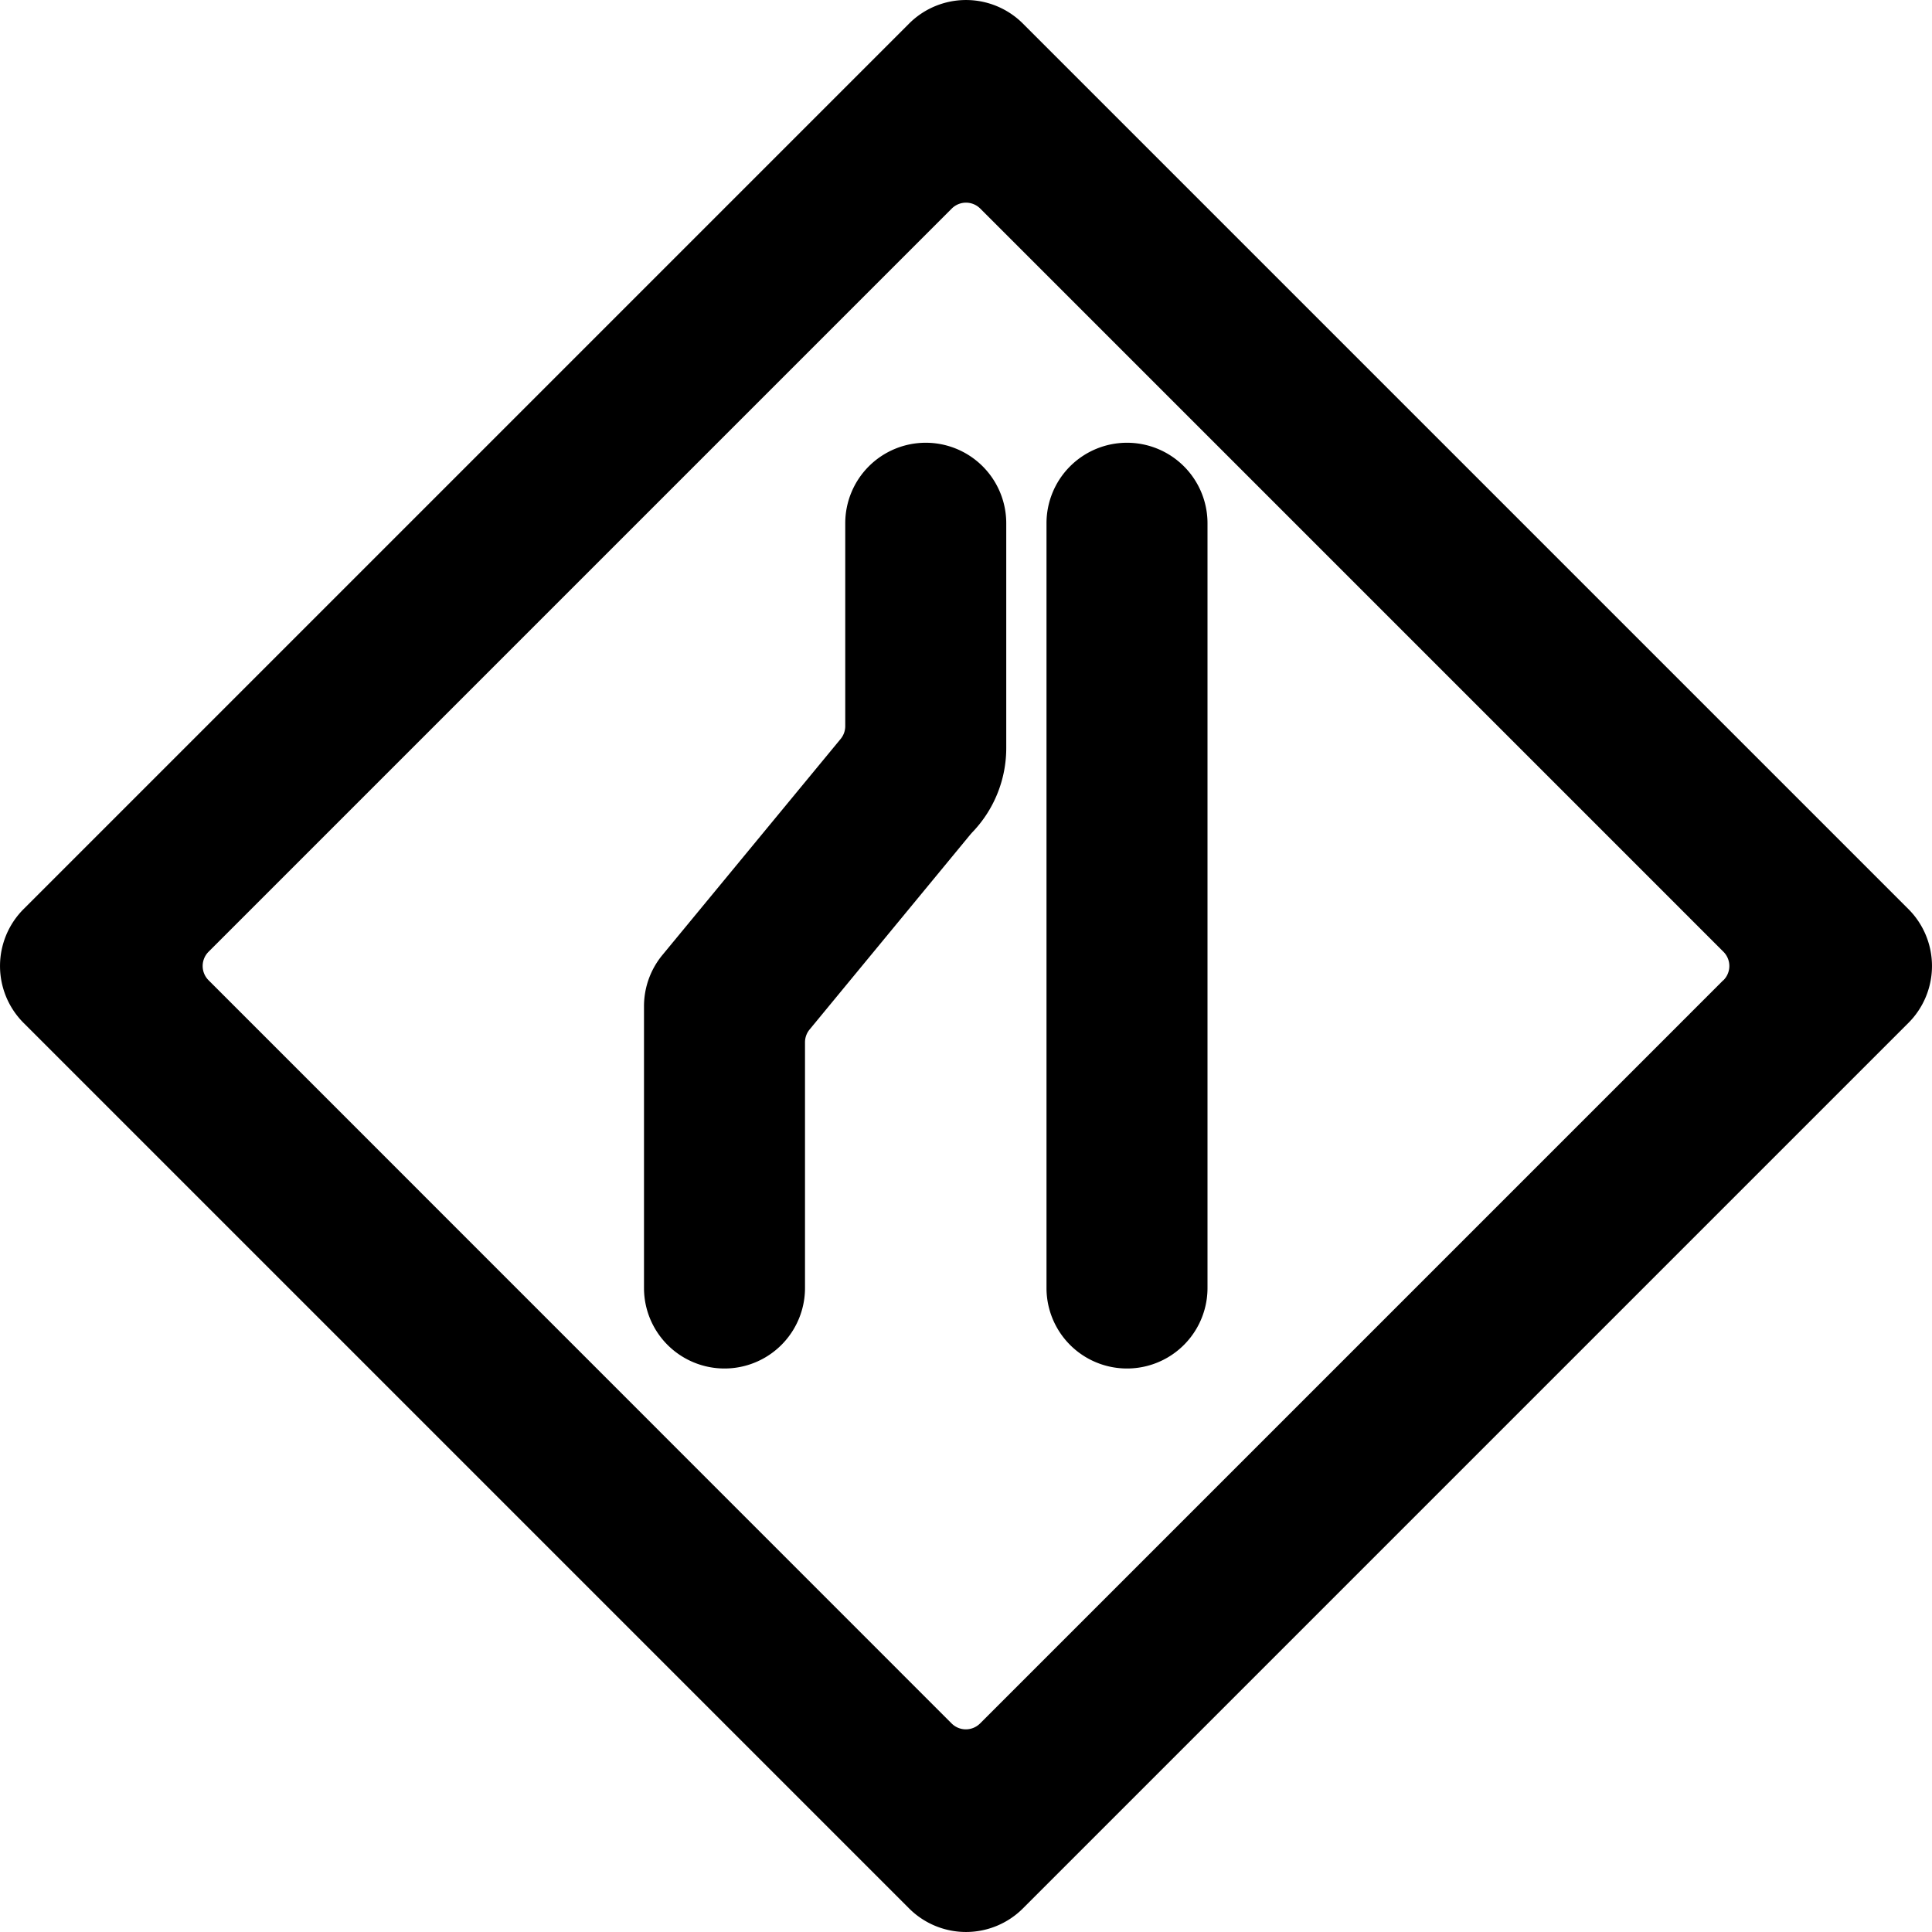 <svg xmlns="http://www.w3.org/2000/svg" viewBox="0 0 24 24"><title>road-sign-lane-narrowing-left-alternate</title><path d="M23.707,11.293l-11-11a1,1,0,0,0-1.414,0l-11,11a1,1,0,0,0,0,1.414l11,11a1,1,0,0,0,1.414,0l11-11A1,1,0,0,0,23.707,11.293Zm-2.3.884-9.232,9.232a.25.25,0,0,1-.354,0L2.591,12.177a.25.25,0,0,1,0-.354l9.232-9.232a.25.25,0,0,1,.354,0l9.232,9.232A.25.25,0,0,1,21.409,12.177Z"/><path d="M11.5,5.5a1,1,0,0,0-1,1V9.02a.25.25,0,0,1-.057.159L8.229,11.863A1,1,0,0,0,8,12.5V16a1,1,0,0,0,2,0V12.948a.25.25,0,0,1,.057-.159l2-2.426.015-.017A1.51,1.51,0,0,0,12.5,9.293V6.5A1,1,0,0,0,11.5,5.5Z"/><path d="M14,5.5a1,1,0,0,0-1,1V16a1,1,0,0,0,2,0V6.5A1,1,0,0,0,14,5.5Z"/></svg>